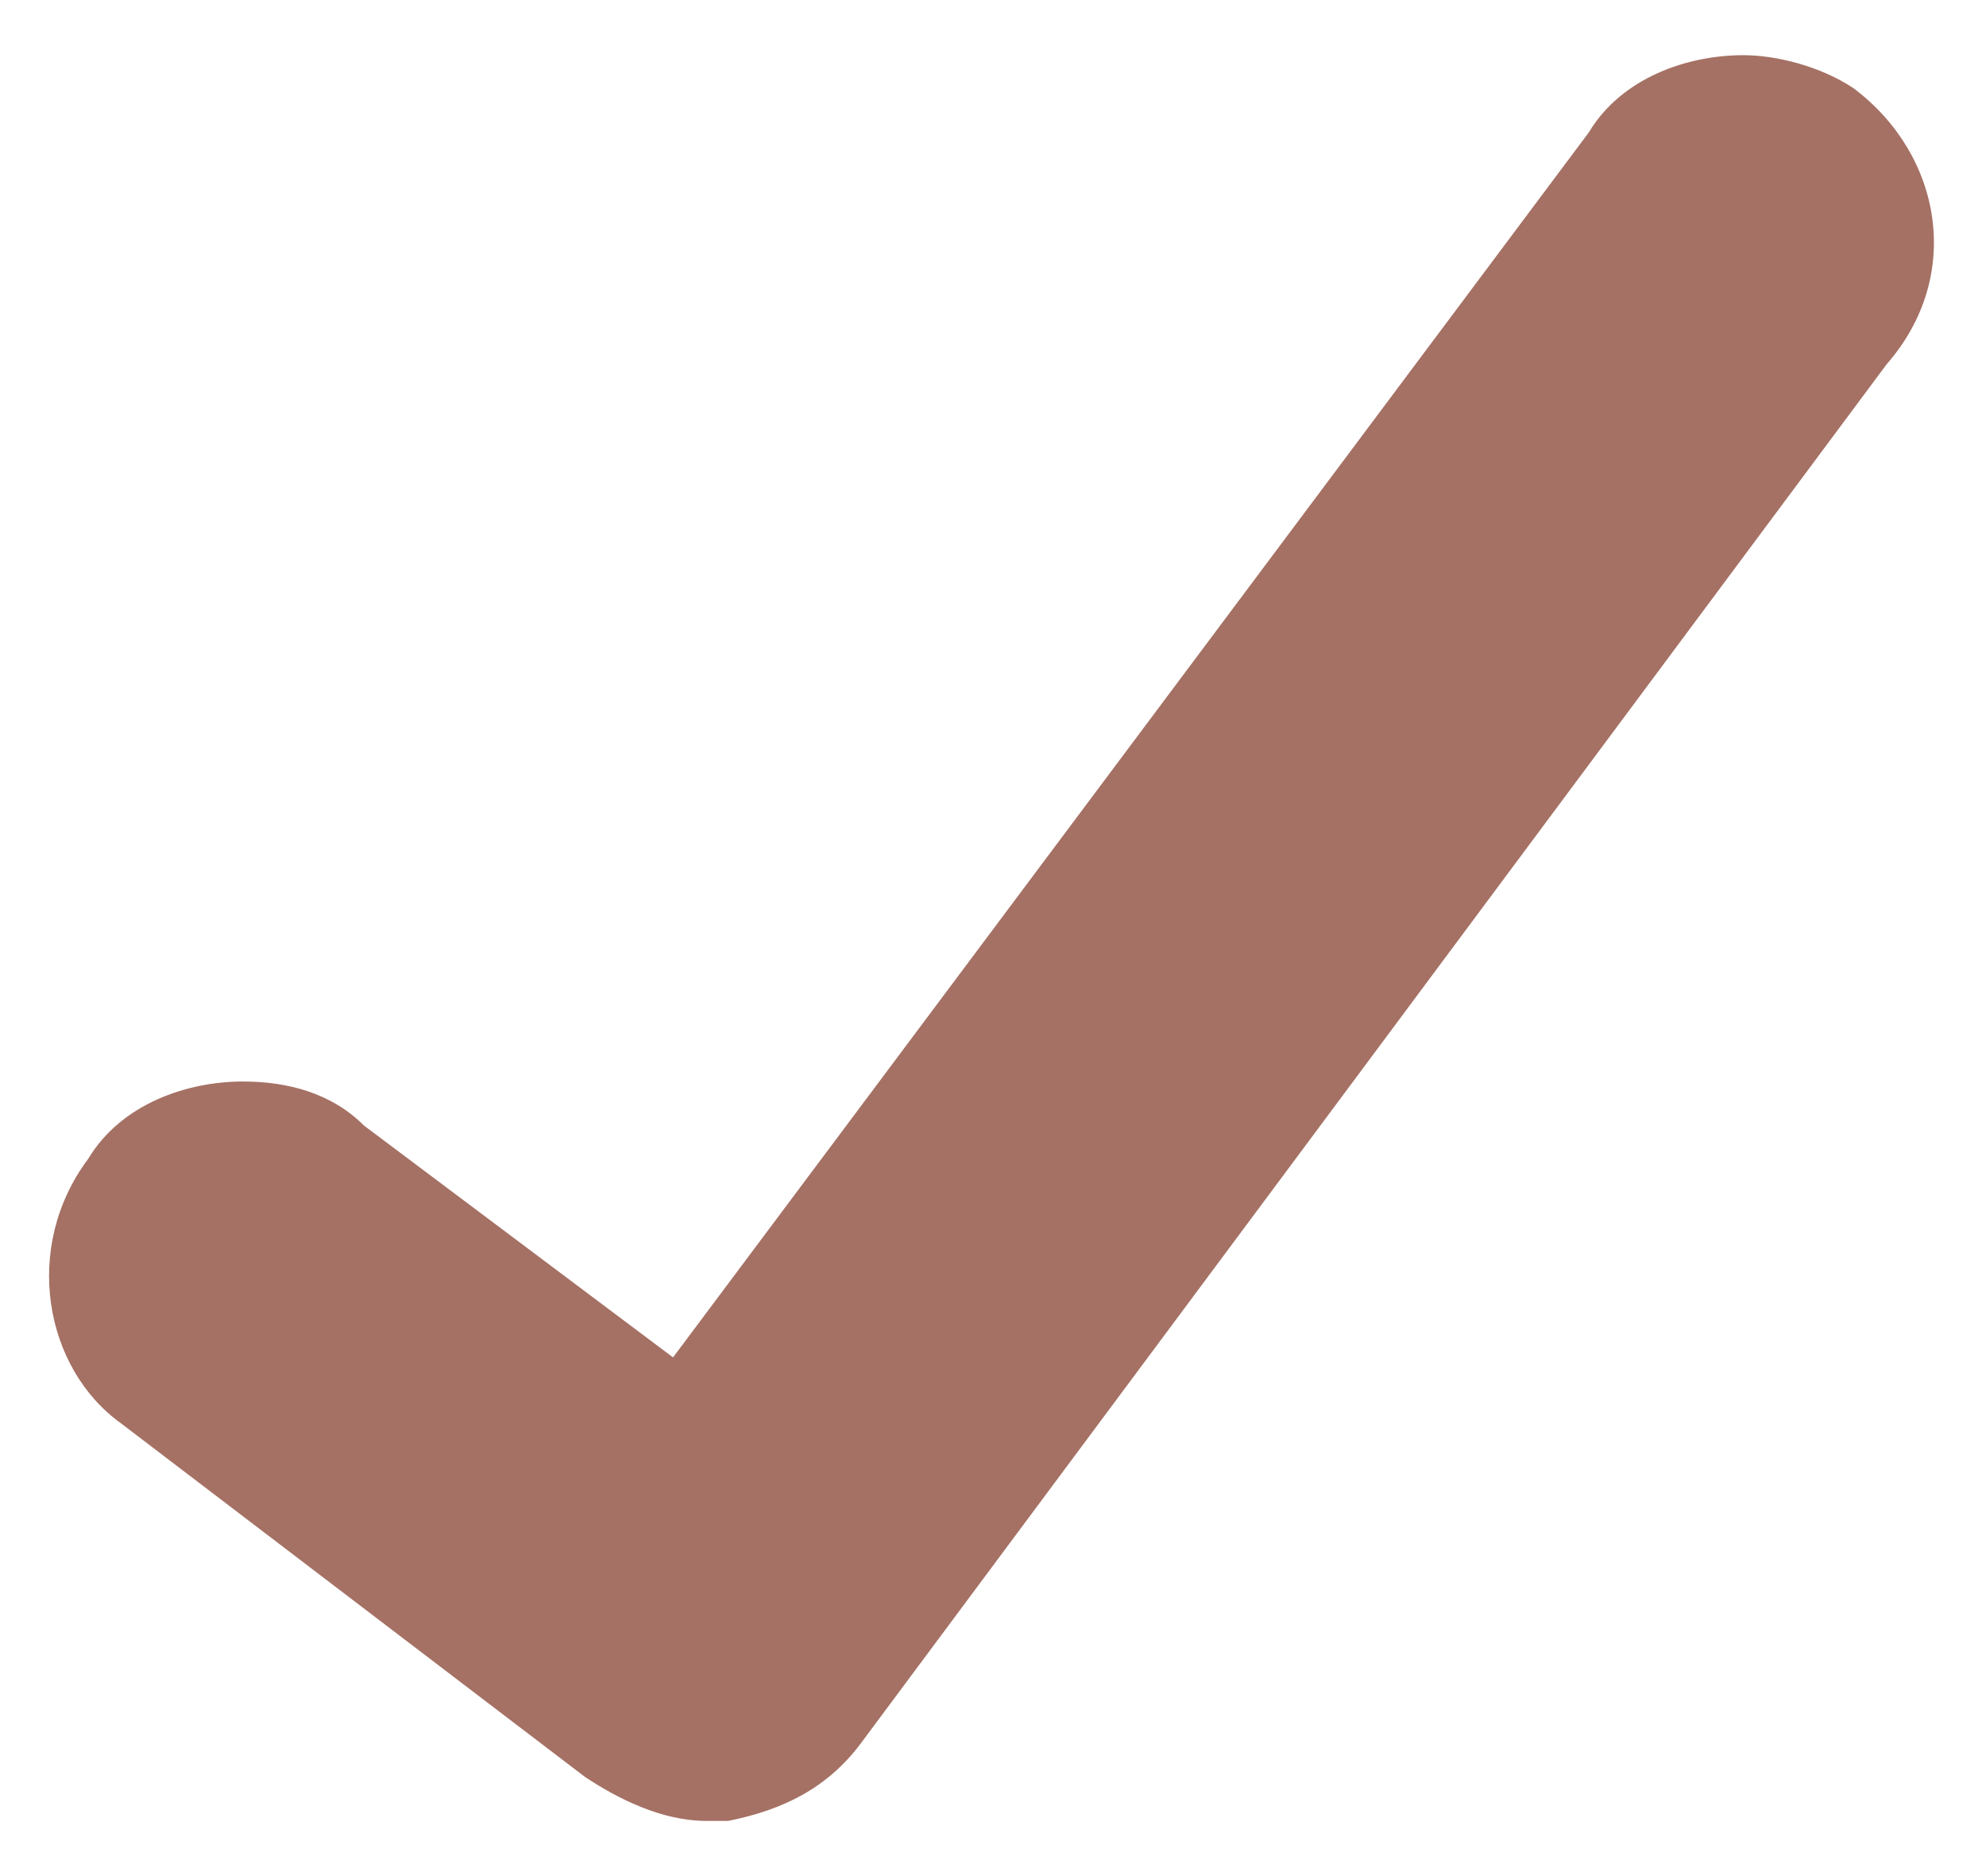 <?xml version="1.0" encoding="utf-8"?>
<!-- Generator: Adobe Illustrator 19.2.1, SVG Export Plug-In . SVG Version: 6.00 Build 0)  -->
<!DOCTYPE svg PUBLIC "-//W3C//DTD SVG 1.1//EN" "http://www.w3.org/Graphics/SVG/1.1/DTD/svg11.dtd">
<svg version="1.1" id="Layer_1" xmlns="http://www.w3.org/2000/svg" xmlns:xlink="http://www.w3.org/1999/xlink" x="0px" y="0px"
	 viewBox="0 0 18 17" style="enable-background:new 0 0 18 17;" xml:space="preserve">
<style type="text/css">
	.st0{fill:#A57164;}
</style>
<path class="st0" d="M16.8,0.8c-0.3-0.2-0.7-0.3-1-0.3c-0.5,0-1.1,0.2-1.4,0.7L6.1,12.3l-2.8-2.1C3,9.9,2.6,9.8,2.2,9.8
	c-0.5,0-1.1,0.2-1.4,0.7c-0.6,0.8-0.4,1.9,0.3,2.4l4.2,3.2c0.3,0.2,0.7,0.4,1.1,0.4c0.1,0,0.2,0,0.2,0c0.5-0.1,0.9-0.3,1.2-0.7
	l9.3-12.5C17.8,2.5,17.6,1.4,16.8,0.8z"/>
</svg>
